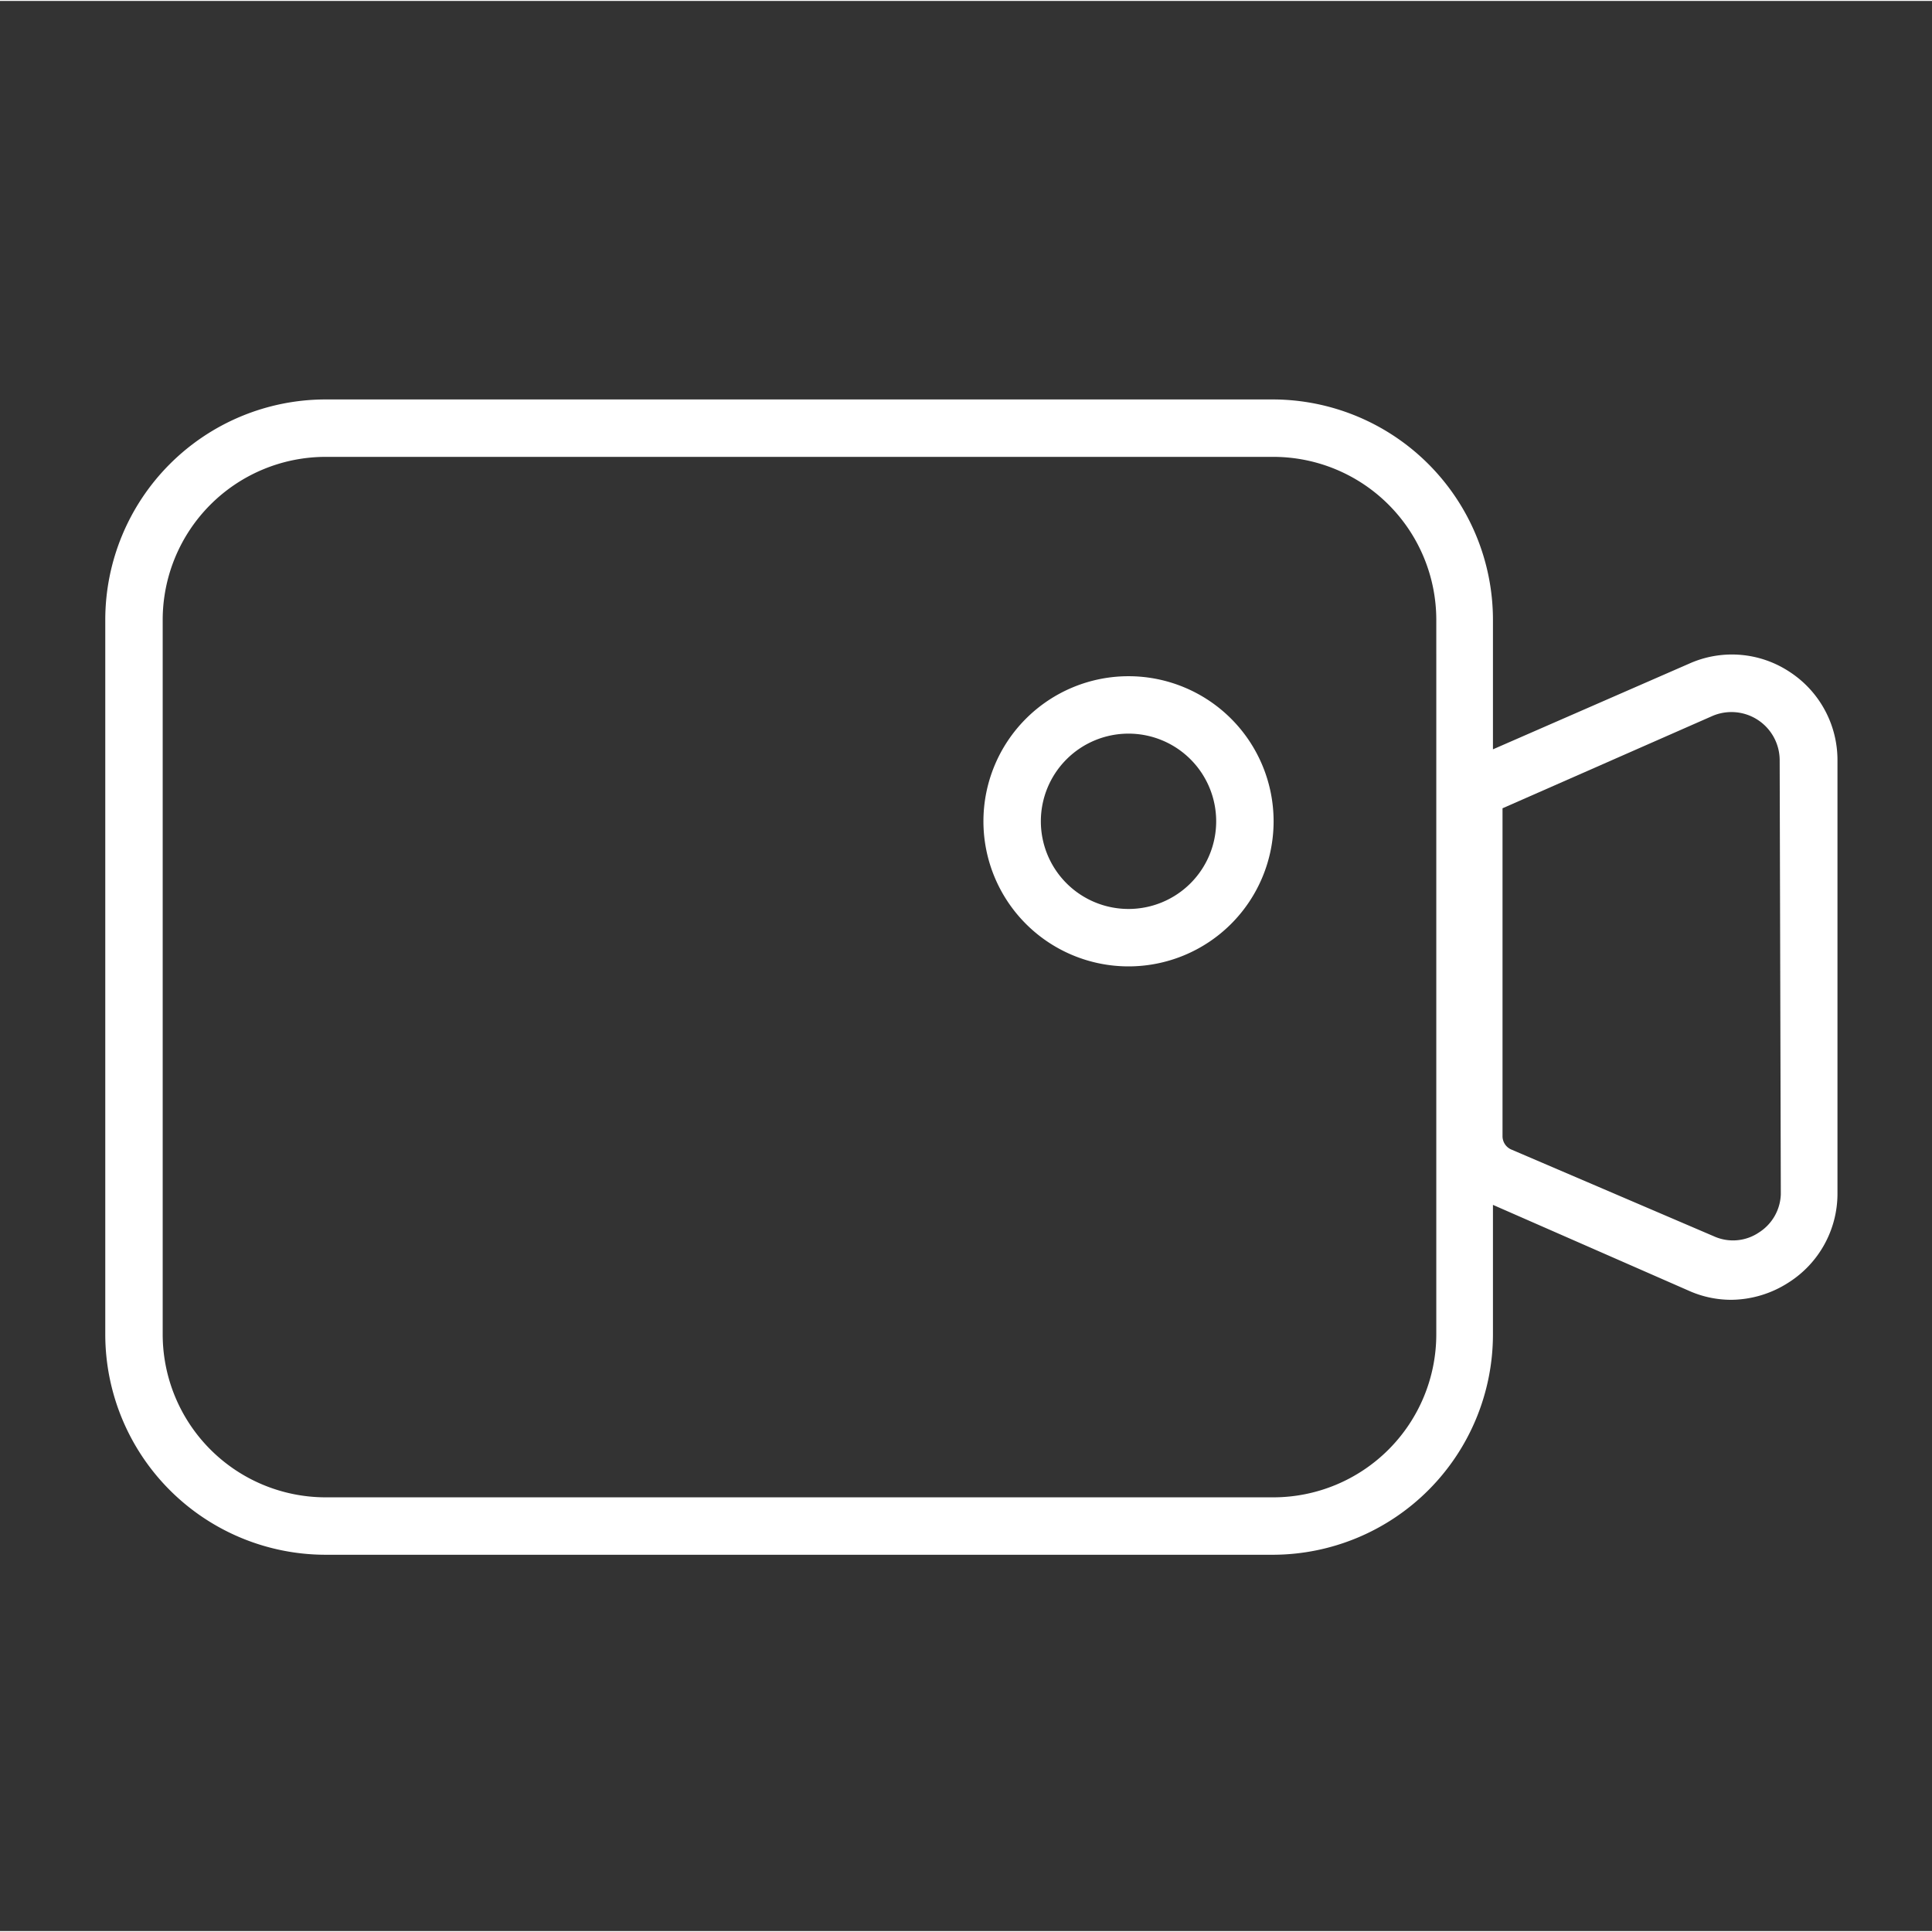 <svg t="1661343649234" class="icon" viewBox="0 0 1025 1024" version="1.1" xmlns="http://www.w3.org/2000/svg" p-id="3291" width="24" height="24"><rect x="0" y="0" width="1025" height="1024" fill="#333333" stroke="none"/><path d="M949.261 355.821a55.445 55.445 0 0 0-53.008-4.265L792.067 397.049v-68.849a116.982 116.982 0 0 0-116.779-116.779H172.63a116.982 116.982 0 0 0-116.779 116.779v379.38a116.982 116.982 0 0 0 116.779 116.779h503.064A116.982 116.982 0 0 0 792.067 707.58v-68.849l103.781 45.493a55.038 55.038 0 0 0 22.543 4.874 56.866 56.866 0 0 0 30.464-9.139A55.851 55.851 0 0 0 974.851 633.044V402.735a55.851 55.851 0 0 0-25.59-46.915z m-187.253 351.759a86.518 86.518 0 0 1-86.315 86.315H172.63a86.518 86.518 0 0 1-86.315-86.315V328.2a86.518 86.518 0 0 1 86.315-86.315h503.064a86.518 86.518 0 0 1 86.315 86.315z m182.785-74.536a24.981 24.981 0 0 1-11.576 20.309 24.574 24.574 0 0 1-23.965 2.031L801.612 609.282a7.718 7.718 0 0 1-4.468-6.905v-174.052l111.296-48.946a25.59 25.59 0 0 1 35.745 23.356z" p-id="3292" fill="#ffffff"></path><path d="M598.721 358.258a76.973 76.973 0 1 0 76.973 76.973 76.973 76.973 0 0 0-76.973-76.973z m0 123.481a46.509 46.509 0 1 1 46.509-46.509 46.509 46.509 0 0 1-46.509 46.509z" p-id="3293" fill="#ffffff"></path></svg>